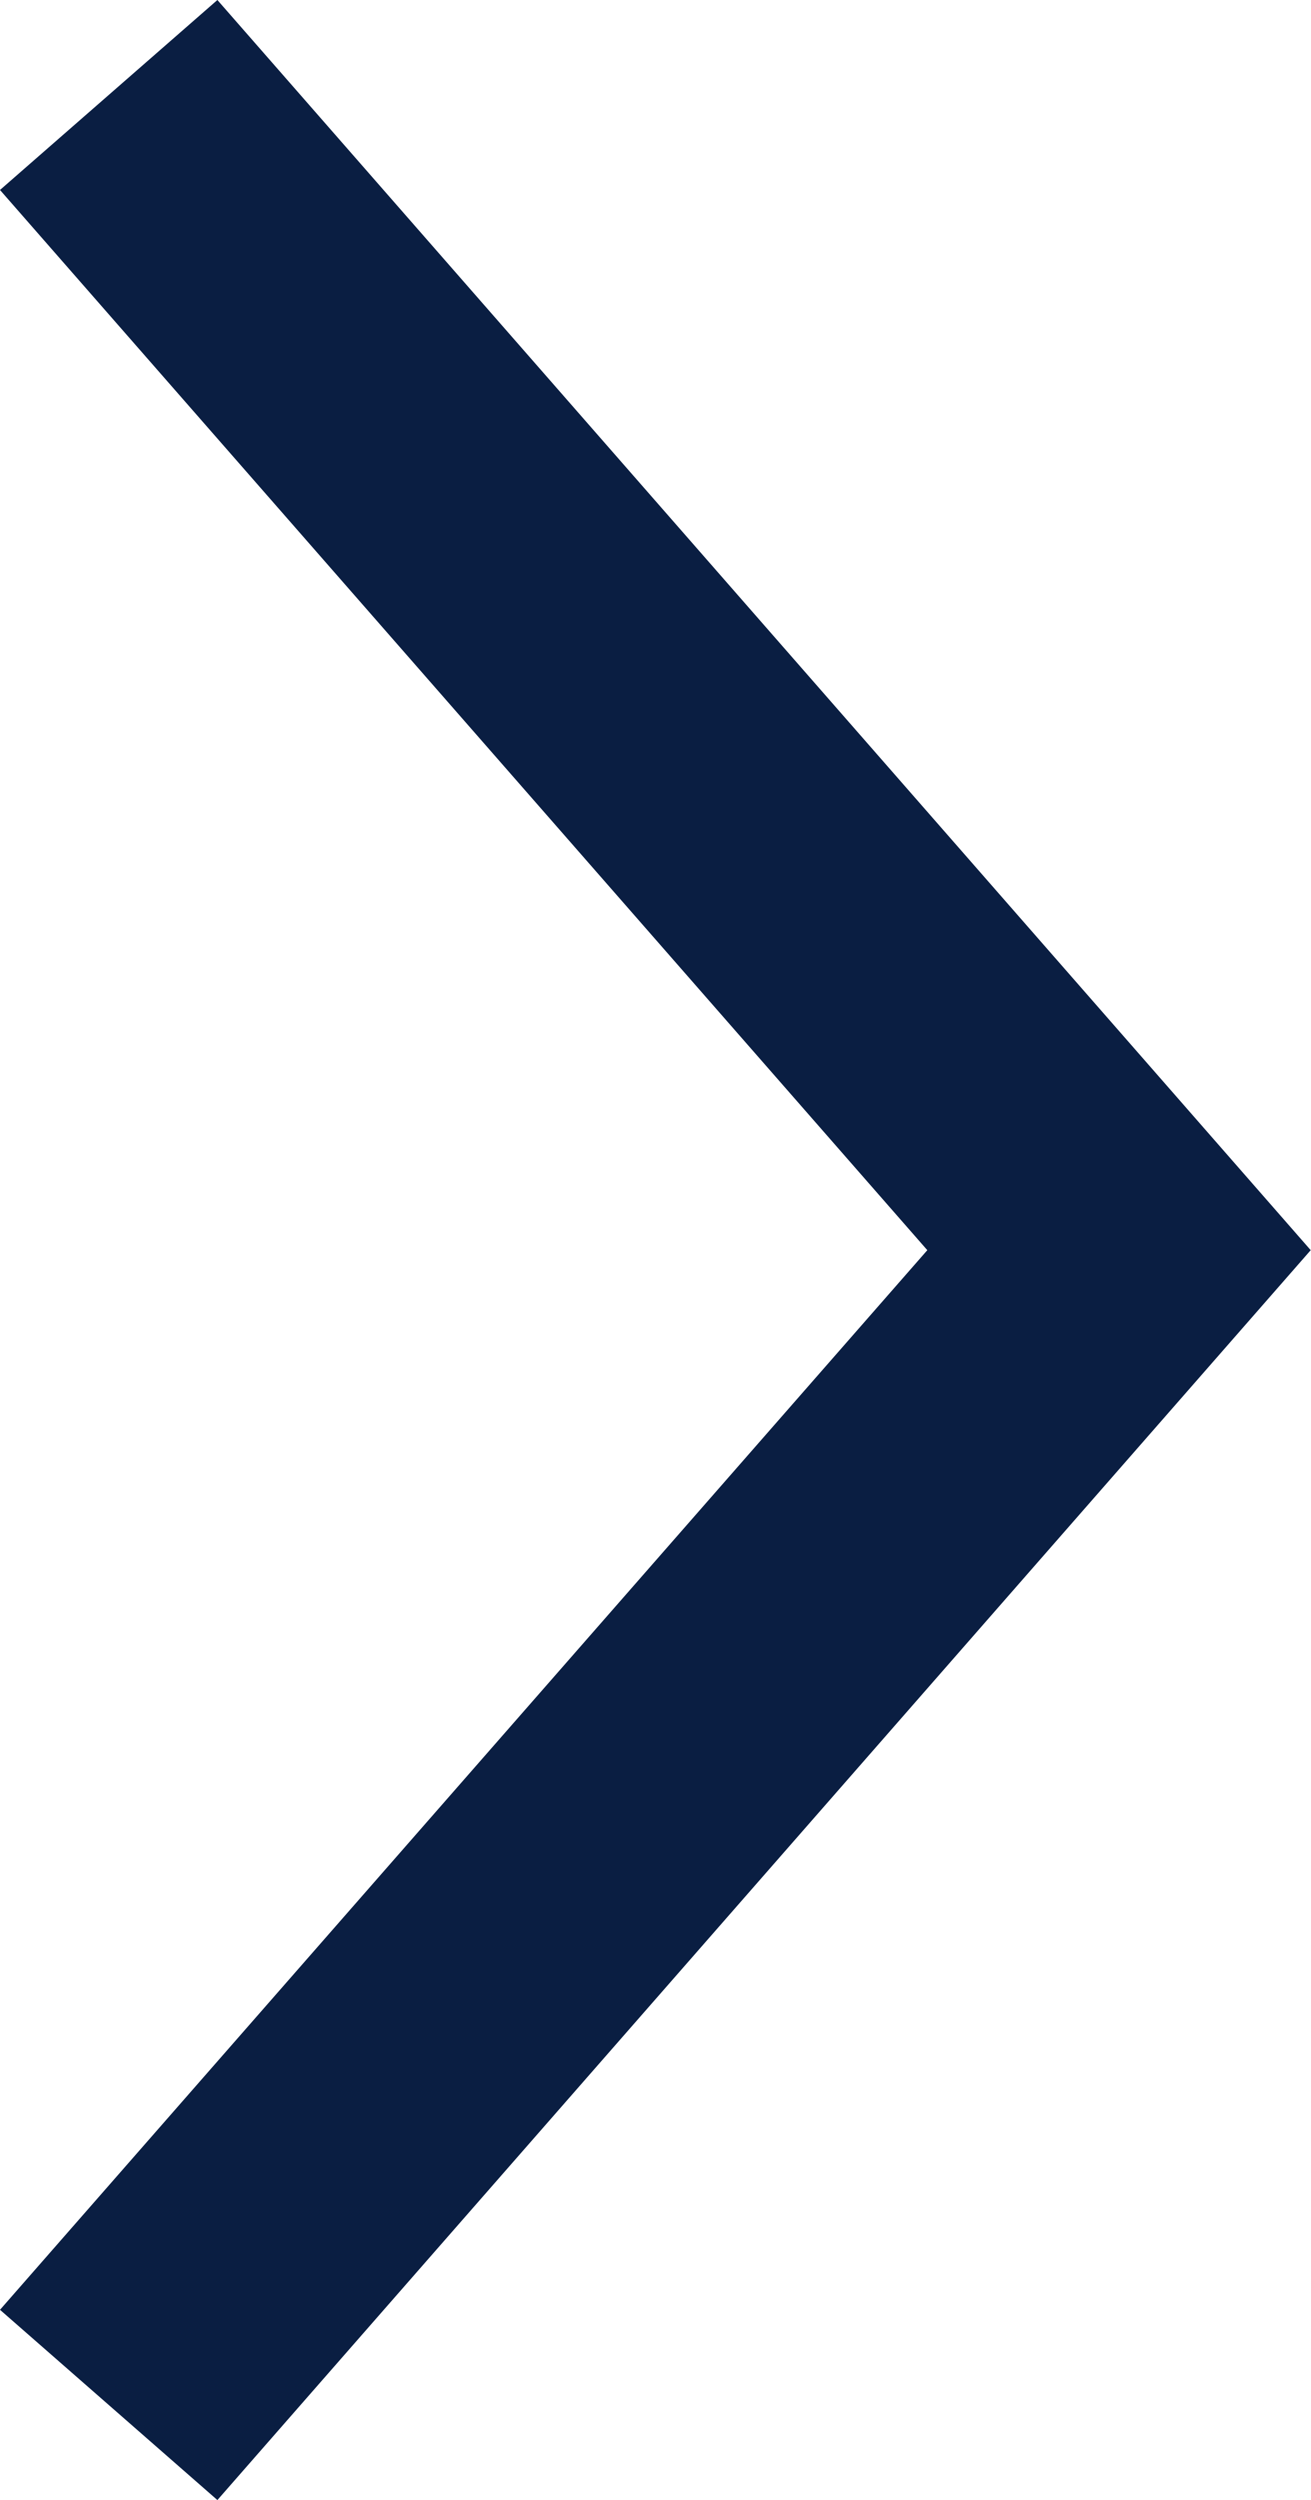 <svg xmlns="http://www.w3.org/2000/svg" width="4.541" height="8.659" viewBox="0 0 4.541 8.659"><defs><style>.a{fill:#0a1e42;fill-rule:evenodd;}</style></defs><path class="a" d="M78.672-11,75.46-7.33l.753.659L80-11,76.213-15.33l-.753.658Z" transform="translate(-75.46 15.33)"/></svg>